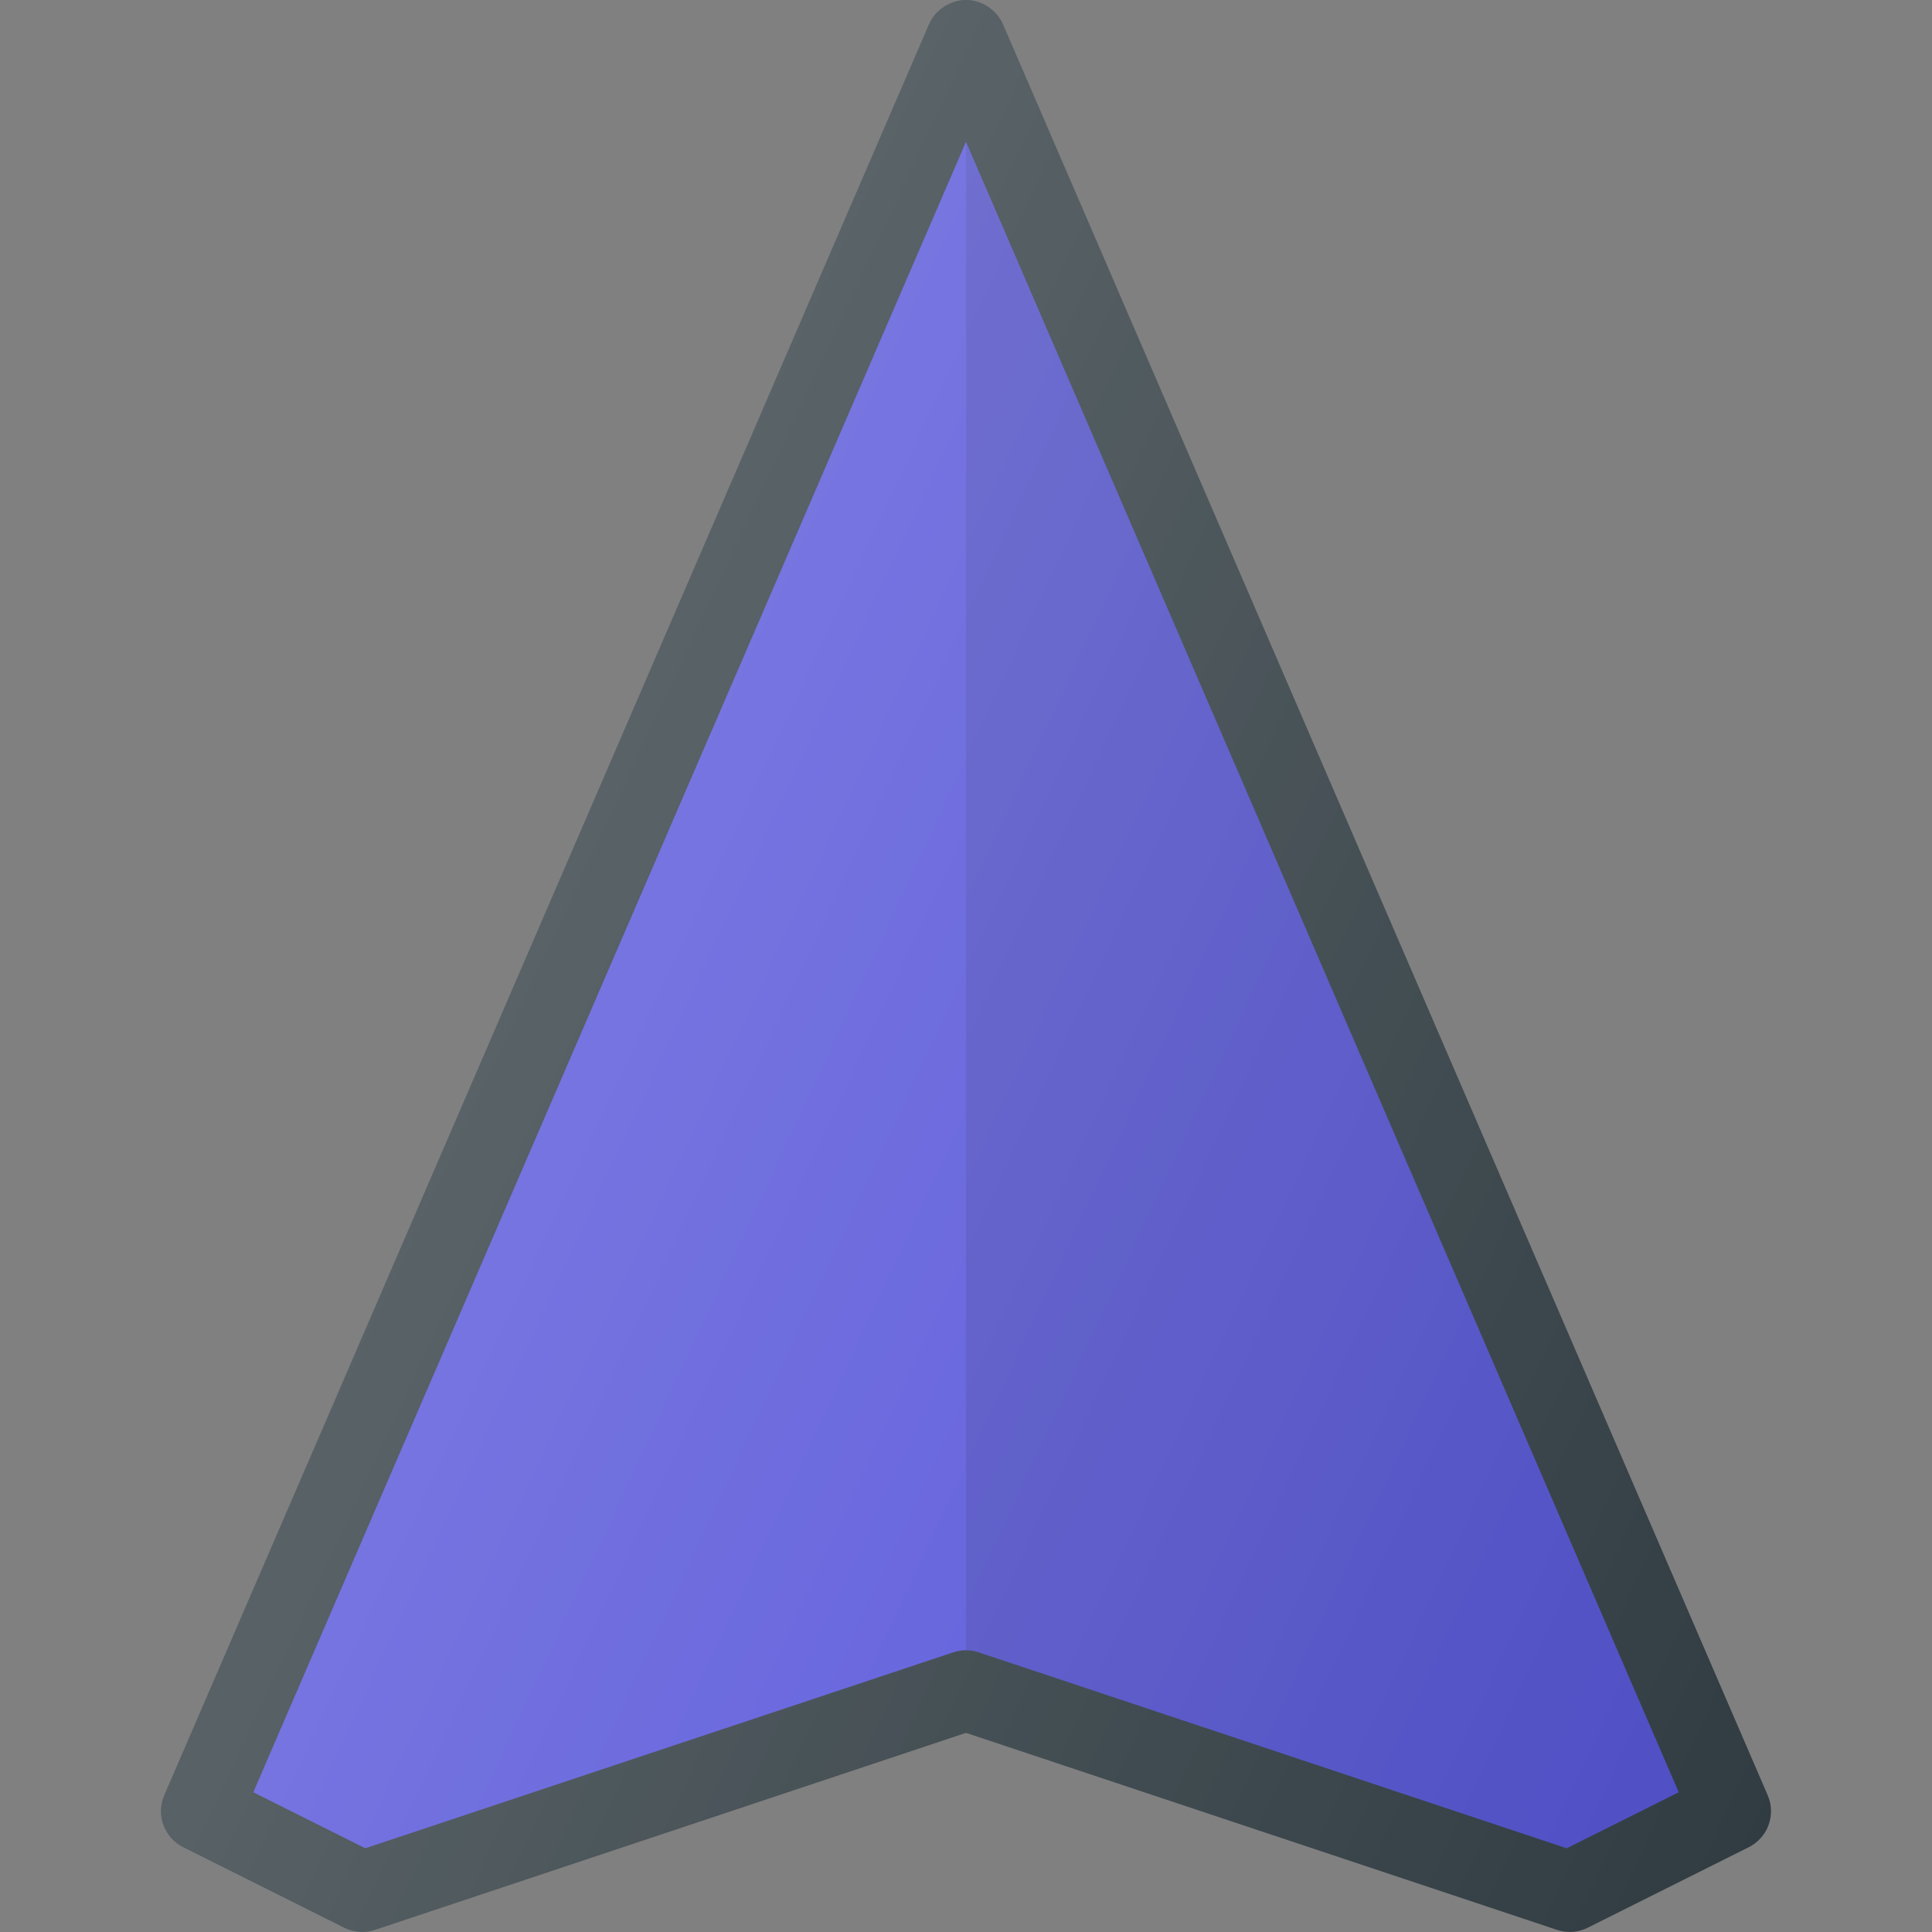 <?xml version="1.0" encoding="iso-8859-1"?>
<!-- Generator: Adobe Illustrator 19.0.0, SVG Export Plug-In . SVG Version: 6.00 Build 0)  -->
<svg version="1.1" id="Capa_1" xmlns="http://www.w3.org/2000/svg" xmlns:xlink="http://www.w3.org/1999/xlink" x="0px" y="0px"
	 viewBox="0 0 512 512" style="enable-background:new 0 0 512 512;" xml:space="preserve">
<rect x="0" y="0" width="512" height="512" fill="#808080" stroke="none"/>
<path style="fill:#303C42;" d="M468.458,475.756L265.792,6.437c-1.686-3.902-5.732-6.433-9.78-6.437
	c-4.056-0.004-8.114,2.527-9.804,6.437L43.542,475.756c-2.25,5.198-0.042,11.239,5.021,13.77l42.667,21.333
	c2.542,1.281,5.458,1.5,8.146,0.573L256,459.225l156.625,52.207c1.104,0.375,2.229,0.552,3.375,0.552
	c1.646,0,3.271-0.375,4.771-1.125l42.667-21.333C468.5,486.995,470.708,480.954,468.458,475.756z"/>
<path style="fill:#5755d9;" d="M415.188,489.813l-155.813-51.927c-1.104-0.365-2.229-0.552-3.375-0.552
	c-1.146,0-2.271,0.188-3.375,0.552L96.813,489.813l-29.688-14.844L256,37.573l188.875,437.396L415.188,489.813z"/>
<path style="opacity:0.1;enable-background:new    ;" d="M256,37.573v399.76c1.146,0,2.271,0.188,3.375,0.552l155.813,51.927
	l29.688-14.844L256,37.573z"/>
<linearGradient id="SVGID_1_" gradientUnits="userSpaceOnUse" x1="-40.23" y1="635.312" x2="-23.095" y2="627.324" gradientTransform="matrix(21.333 0 0 -21.333 996.333 13791.667)">
	<stop  offset="0" style="stop-color:#FFFFFF;stop-opacity:0.2"/>
	<stop  offset="1" style="stop-color:#FFFFFF;stop-opacity:0"/>
</linearGradient>
<path style="fill:url(#SVGID_1_);" d="M468.458,475.756L265.792,6.437c-1.686-3.902-5.732-6.433-9.78-6.437
	c-4.056-0.004-8.114,2.527-9.804,6.437L43.542,475.756c-2.25,5.198-0.042,11.239,5.021,13.77l42.667,21.333
	c2.542,1.281,5.458,1.5,8.146,0.573L256,459.225l156.625,52.207c1.104,0.375,2.229,0.552,3.375,0.552
	c1.646,0,3.271-0.375,4.771-1.125l42.667-21.333C468.5,486.995,470.708,480.954,468.458,475.756z"/>
<g>
</g>
<g>
</g>
<g>
</g>
<g>
</g>
<g>
</g>
<g>
</g>
<g>
</g>
<g>
</g>
<g>
</g>
<g>
</g>
<g>
</g>
<g>
</g>
<g>
</g>
<g>
</g>
<g>
</g>
</svg>
